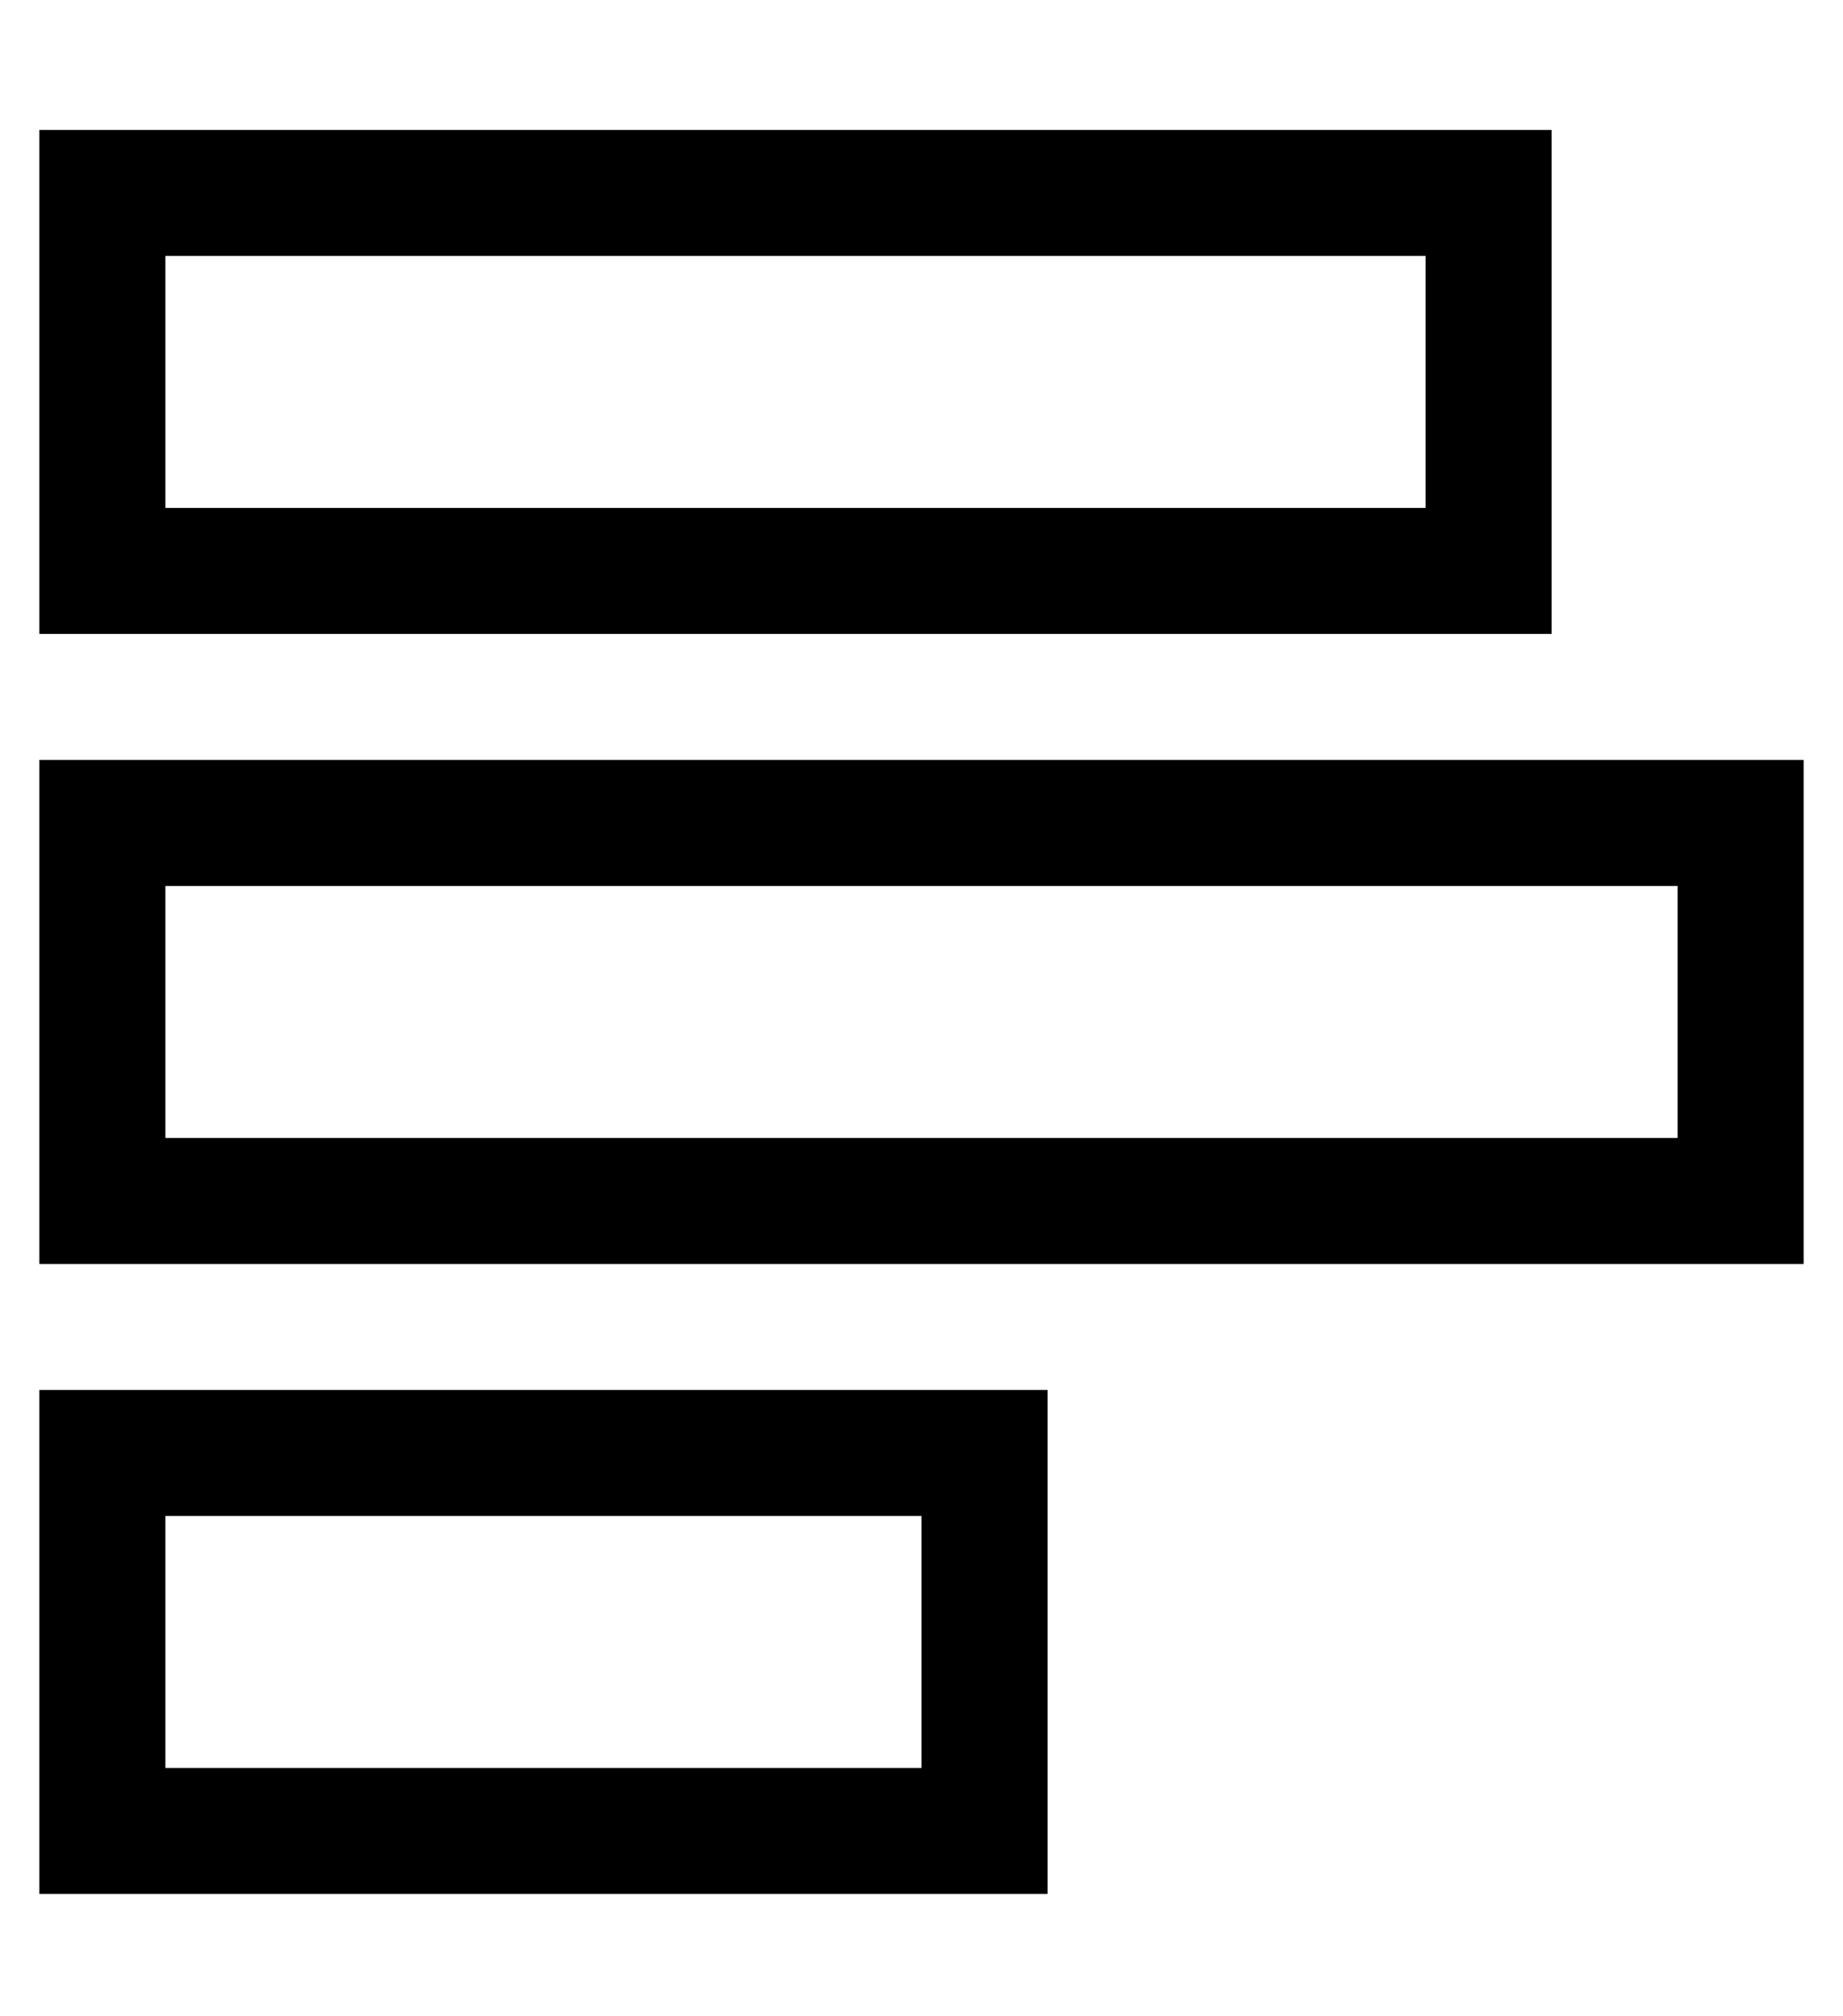<?xml version="1.0" standalone="no"?>
<!DOCTYPE svg PUBLIC "-//W3C//DTD SVG 1.1//EN" "http://www.w3.org/Graphics/SVG/1.1/DTD/svg11.dtd" >
<svg xmlns="http://www.w3.org/2000/svg" xmlns:xlink="http://www.w3.org/1999/xlink" version="1.1" viewBox="-10 -40 468 512">
   <path fill="currentColor"
d="M416 185h-384h384h-384v64v0h384v0v-64v0zM448 249v32v-32v32h-32h-416v-32v0v-64v0v-32v0h32h416v32v0v64v0zM224 345h-192h192h-192v64v0h192v0v-64v0zM256 409v32v-32v32h-32h-224v-32v0v-64v0v-32v0h32h224v32v0v64v0zM352 89v-64v64v-64h-320v0v64v0h320v0zM384 121
h-32h32h-384v-32v0v-64v0v-32v0h32h352v32v0v64v0v32v0z" />
</svg>
